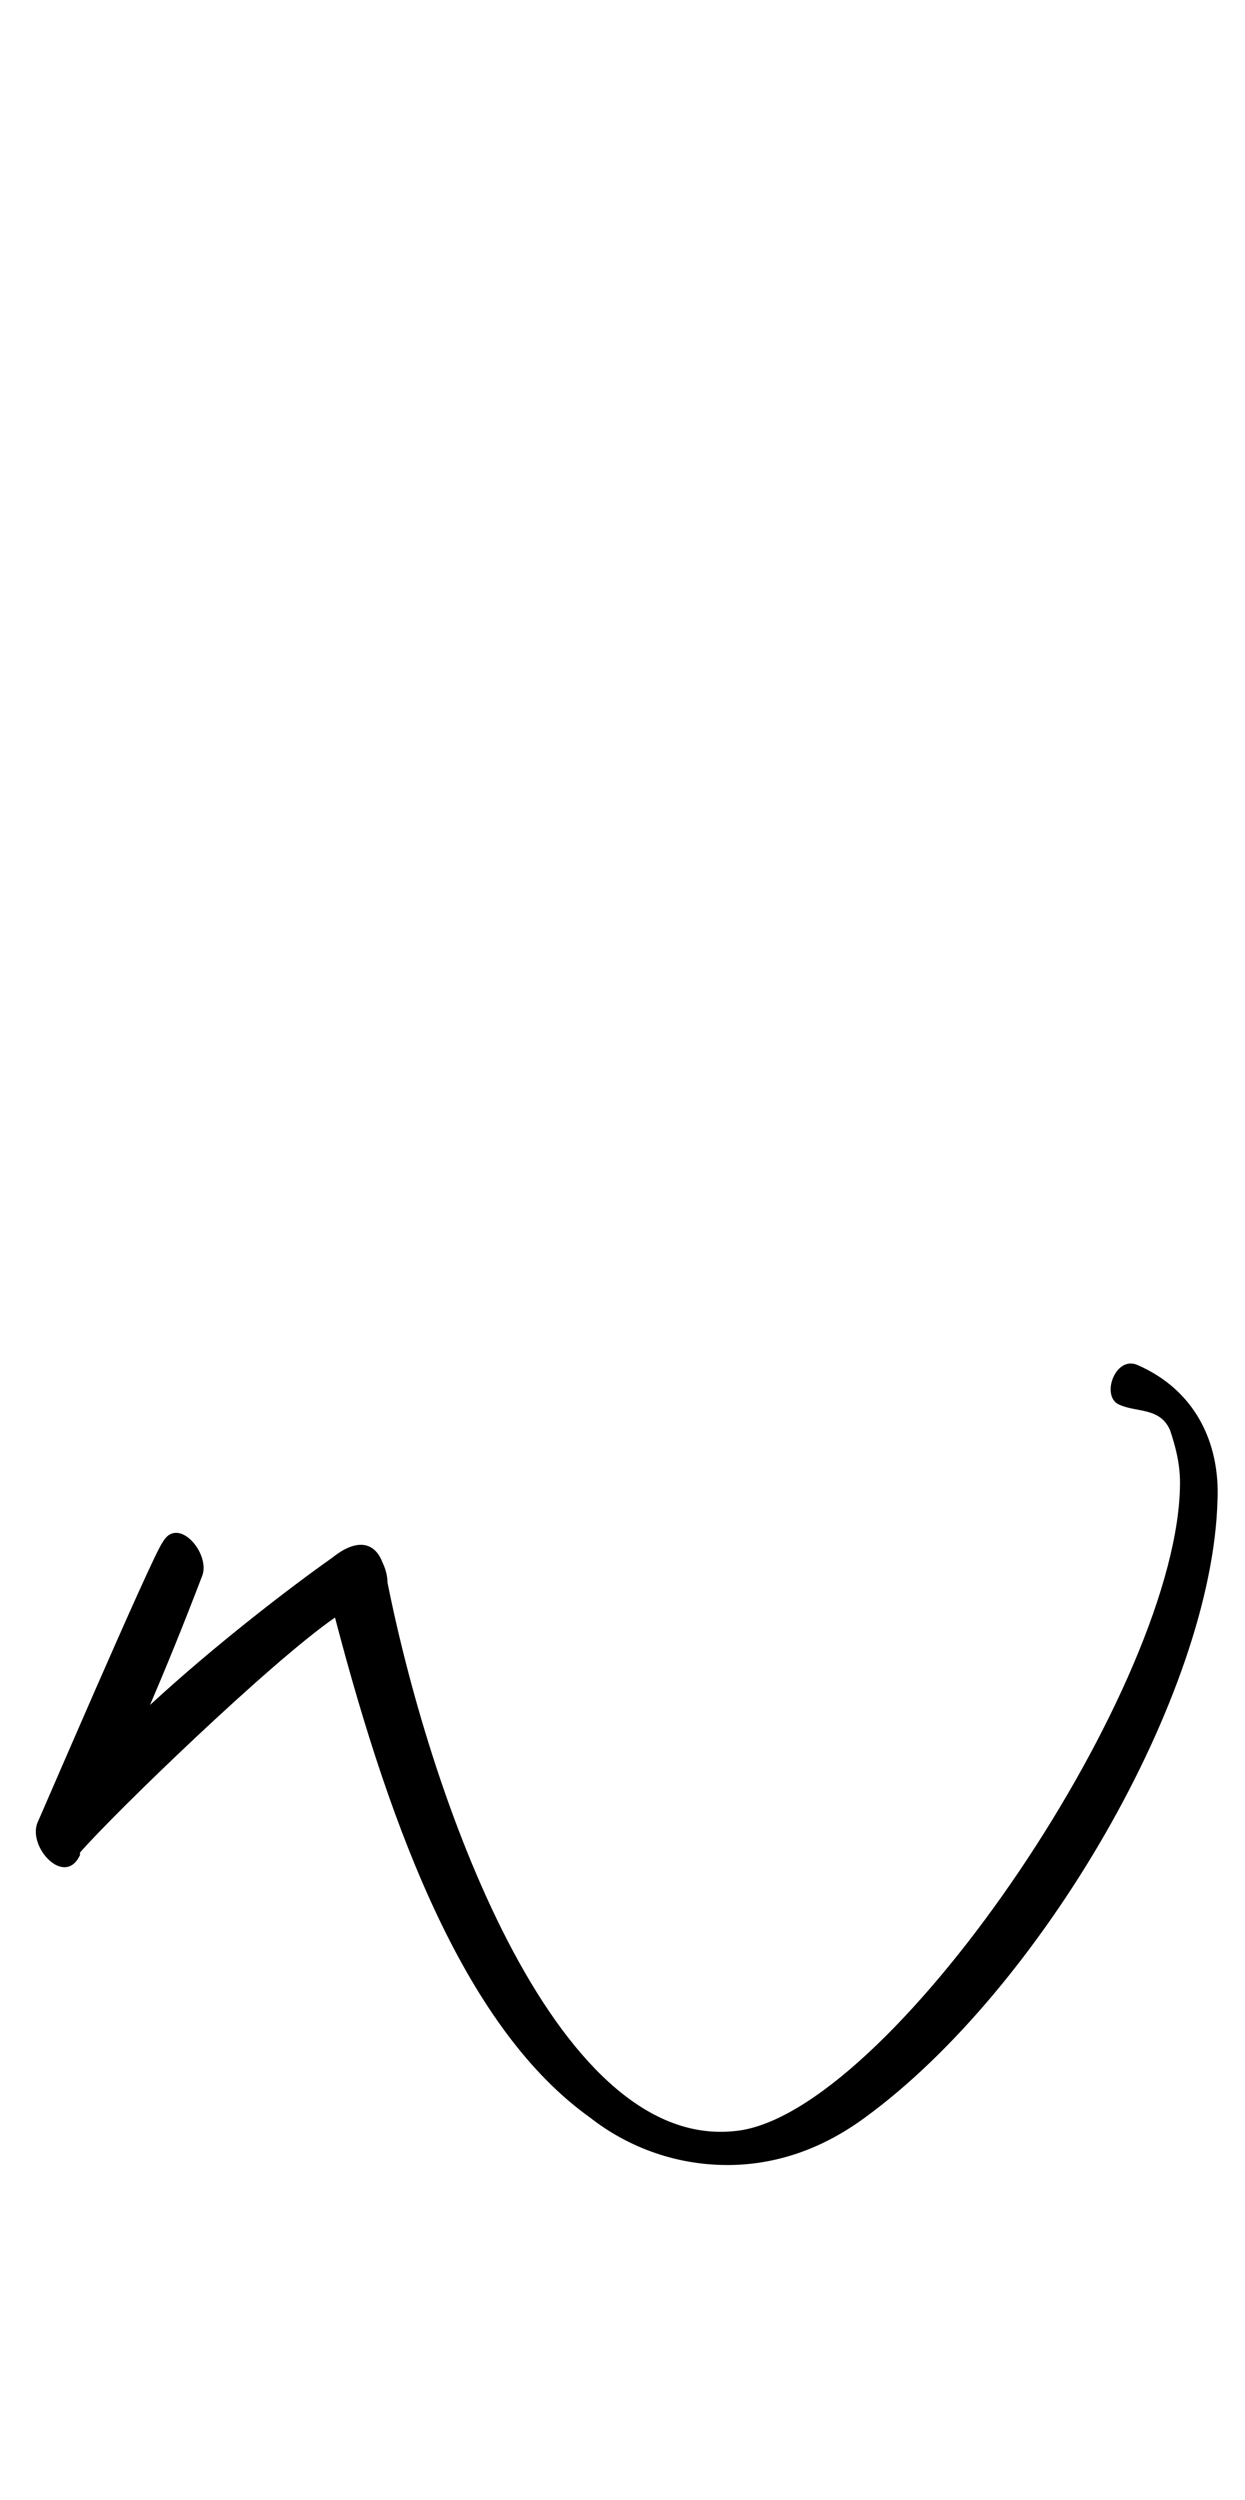 <?xml version="1.0" standalone="no"?>
<!DOCTYPE svg PUBLIC "-//W3C//DTD SVG 1.1//EN" "http://www.w3.org/Graphics/SVG/1.1/DTD/svg11.dtd" >
<svg xmlns="http://www.w3.org/2000/svg" xmlns:xlink="http://www.w3.org/1999/xlink" version="1.1" viewBox="-10 0 498 1000">
   <path fill="currentColor"
d="M445 546c23 10 33 31 32 54c-2 78 -71 196 -141 247c-19 14 -38 19 -55 19c-22 0 -41 -8 -55 -19c-49 -35 -79 -112 -102 -200c-26 18 -88 78 -102 94v1c-6 13 -21 -3 -17 -13c-2 5 46 -107 50 -112c6 -11 19 4 16 13c-8 21 -15 38 -21 52c26 -24 56 -47 73 -59
c10 -8 17 -6 20 2c1 2 2 5 2 8c18 90 69 231 142 219c62 -11 175 -179 175 -259c0 -8 -2 -15 -4 -21c-4 -9 -13 -7 -20 -10c-8 -3 -2 -20 7 -16z" />
</svg>
